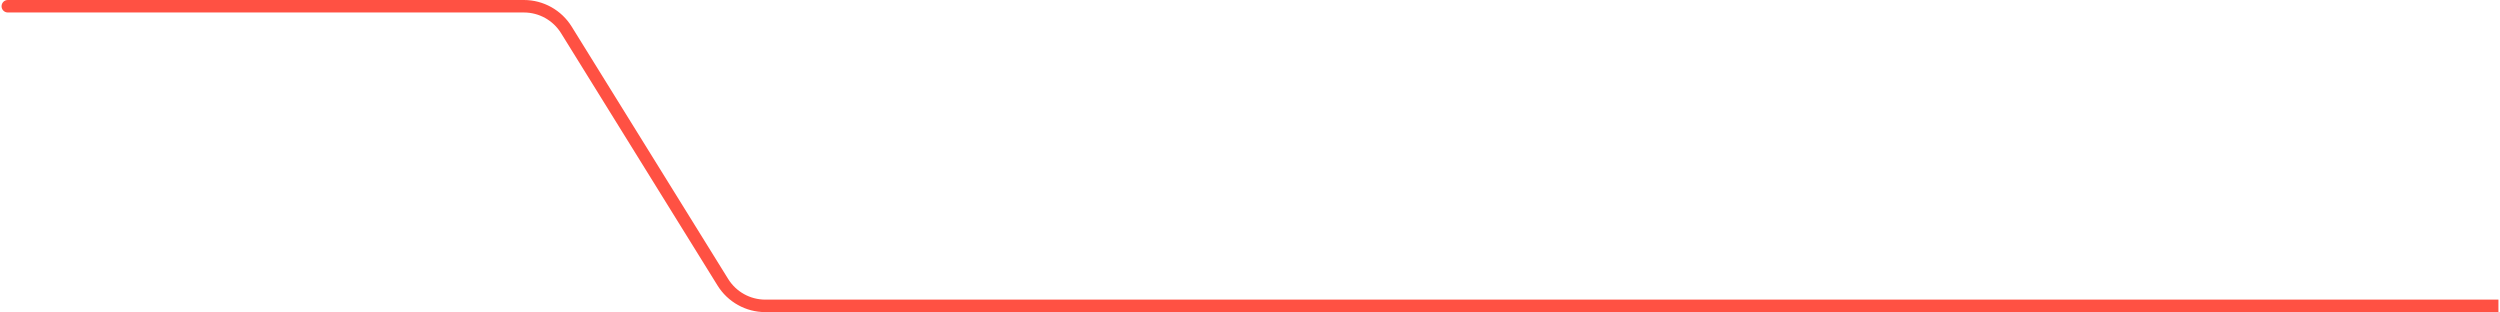 <svg xmlns="http://www.w3.org/2000/svg" width="801" height="100" viewBox="0 0 801 100" fill="none">
  <path d="M2.5 0C1.395 0 0.5 0.895 0.5 2C0.5 3.105 1.395 4 2.5 4V0ZM231.605 90.432L229.905 91.486L231.605 90.432ZM181.459 9.568L183.159 8.514L181.459 9.568ZM2.5 4H167.861V0H2.5V4ZM179.759 10.622L229.905 91.486L233.304 89.378L183.159 8.514L179.759 10.622ZM245.202 100H800.5V96H245.202V100ZM229.905 91.486C233.188 96.78 238.974 100 245.202 100V96C240.358 96 235.857 93.495 233.304 89.378L229.905 91.486ZM167.861 4C172.706 4 177.206 6.505 179.759 10.622L183.159 8.514C179.876 3.22 174.09 0 167.861 0V4Z" fill="#FF5143"/>
</svg>